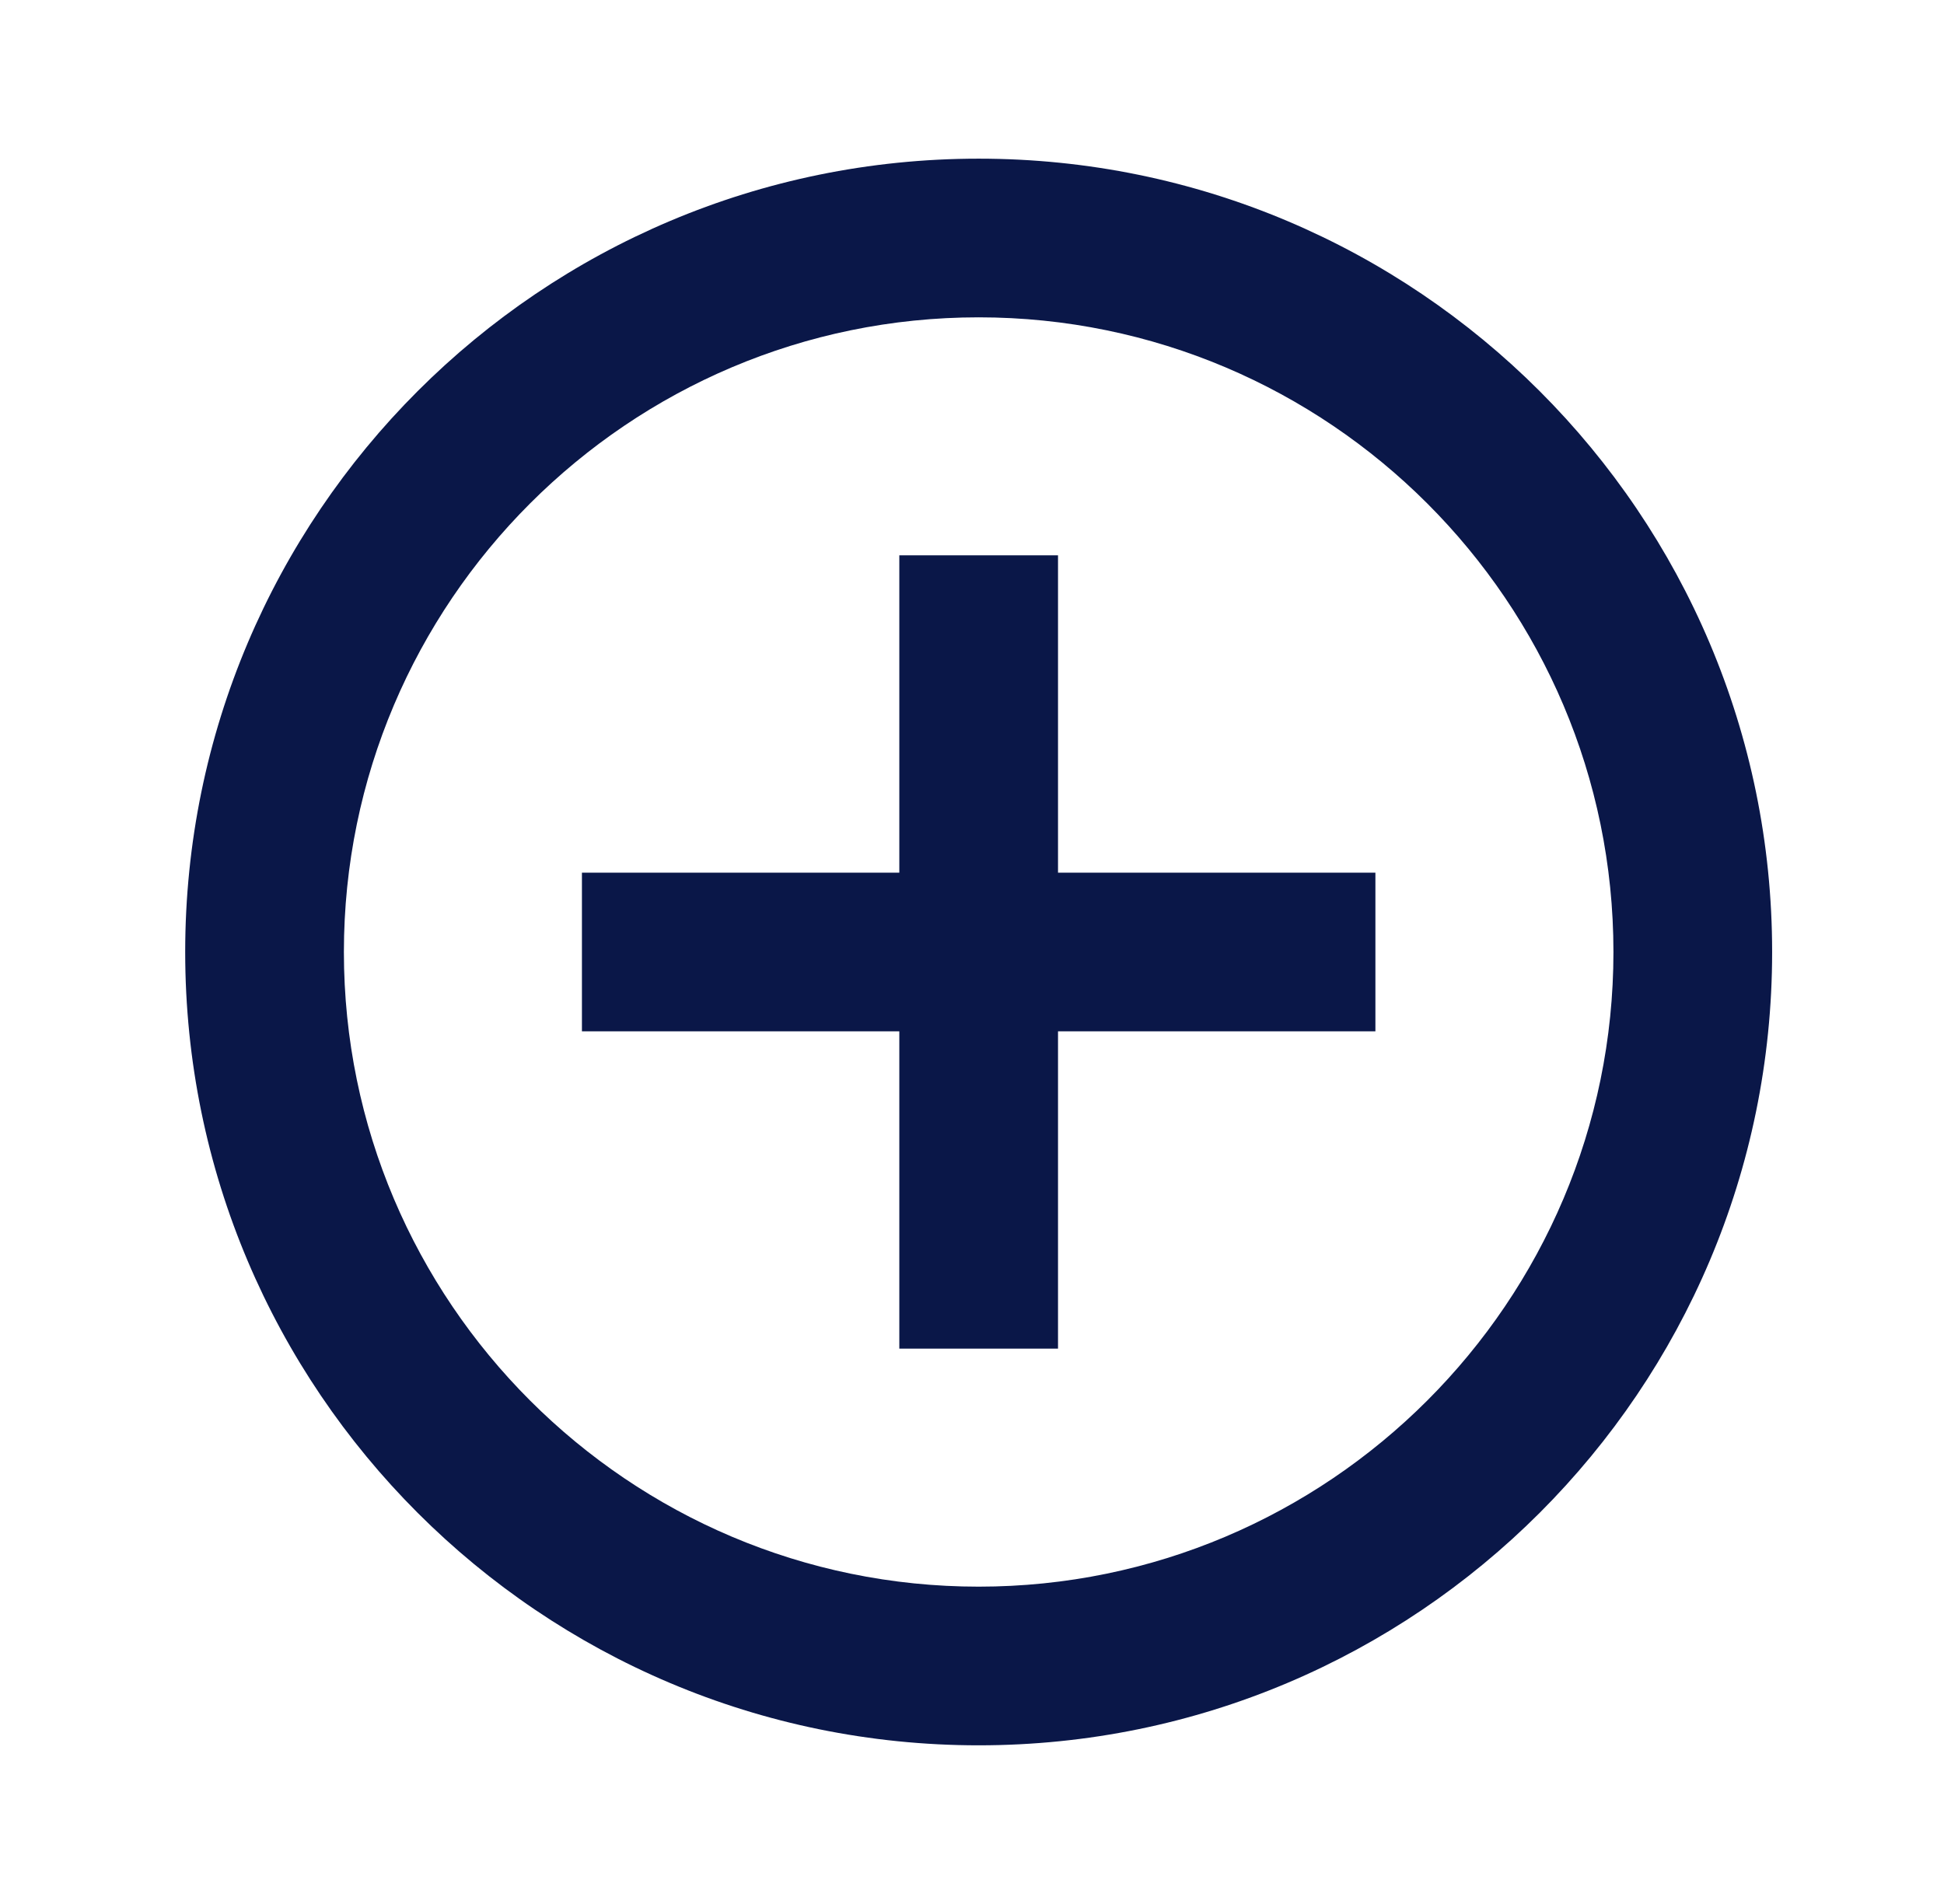 <svg width="49" height="48" viewBox="0 0 49 48" fill="none" xmlns="http://www.w3.org/2000/svg">
<path d="M26.668 14H22.668V22H14.668V26H22.668V34H26.668V26H34.668V22H26.668V14ZM24.668 4C13.628 4 4.668 12.96 4.668 24C4.668 35.04 13.628 44 24.668 44C35.708 44 44.668 35.04 44.668 24C44.668 12.96 35.708 4 24.668 4ZM24.668 40C15.848 40 8.668 32.82 8.668 24C8.668 15.18 15.848 8 24.668 8C33.488 8 40.668 15.18 40.668 24C40.668 32.82 33.488 40 24.668 40Z" fill="#0A1748"/>
</svg>
